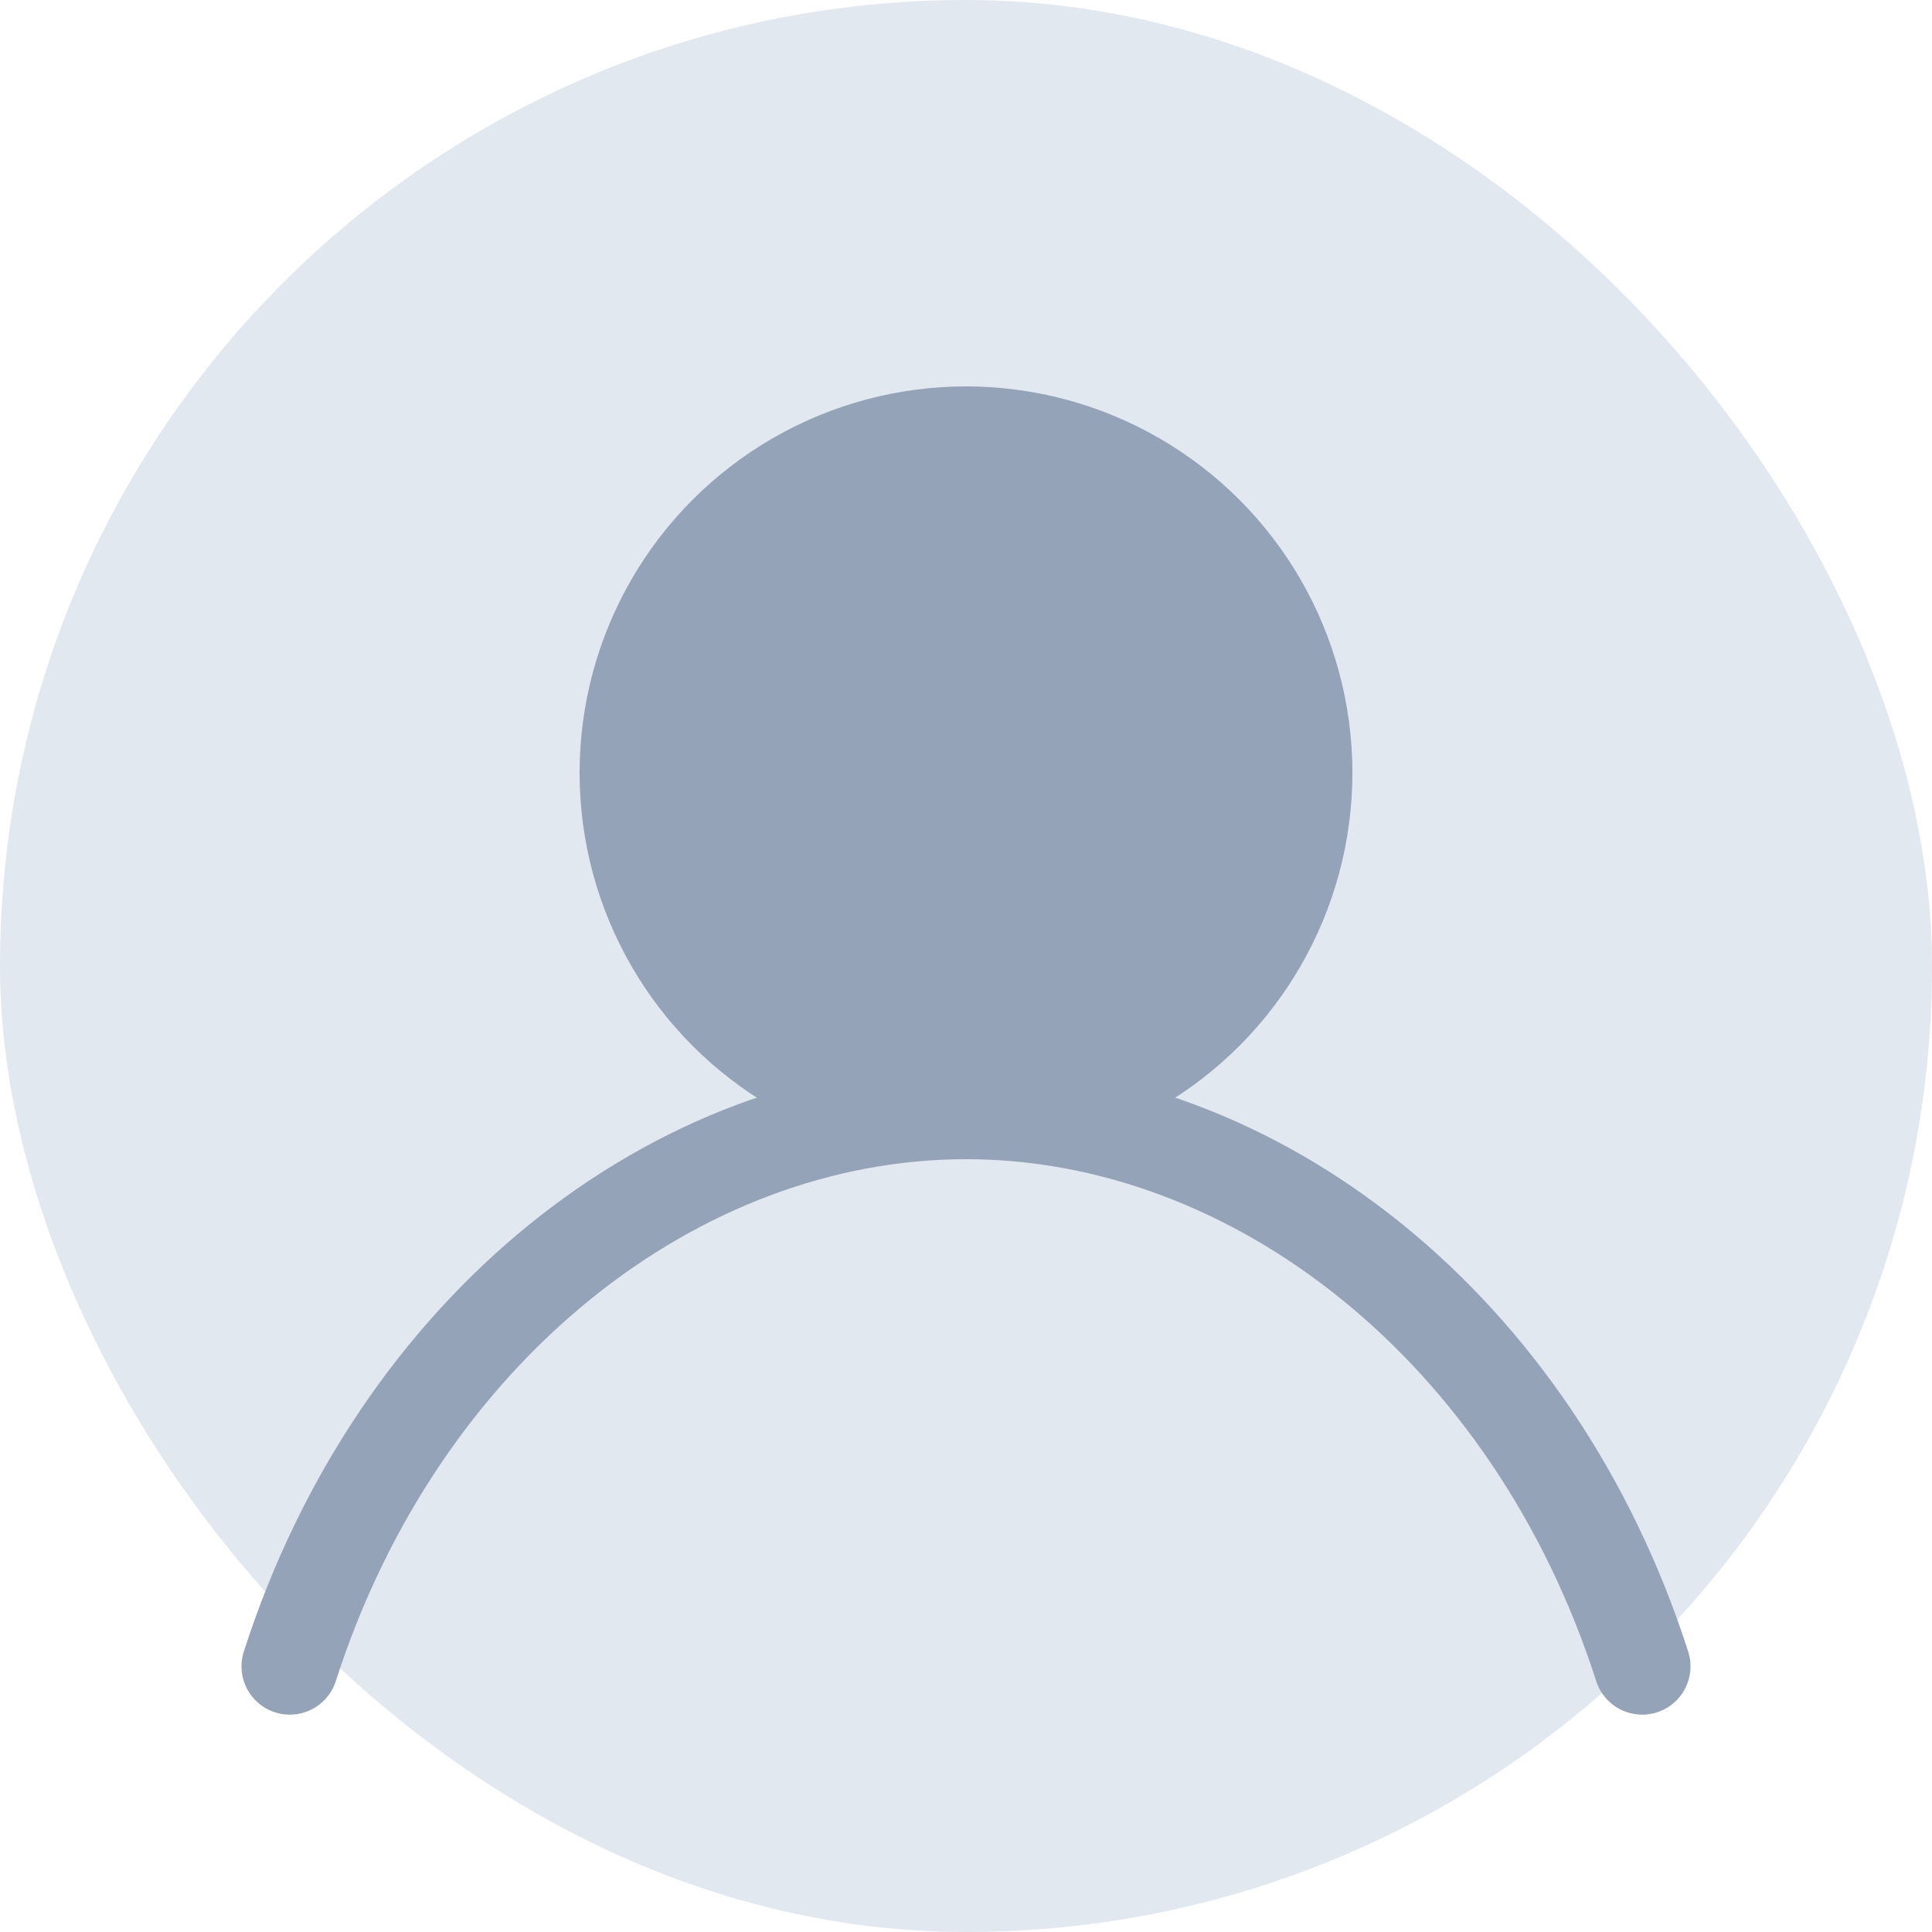 <svg xmlns="http://www.w3.org/2000/svg" width="80" height="80" viewBox="0 0 80 80" fill="none">
  <rect width="80" height="80" rx="40" fill="#E2E8F0"/>
  <circle cx="40" cy="32" r="16" fill="#94A3B8"/>
  <path d="M12 69c4.5-14 16-23 28-23s23.5 9 28 23" stroke="#94A3B8" stroke-width="4" stroke-linecap="round" stroke-linejoin="round"/>
</svg>
